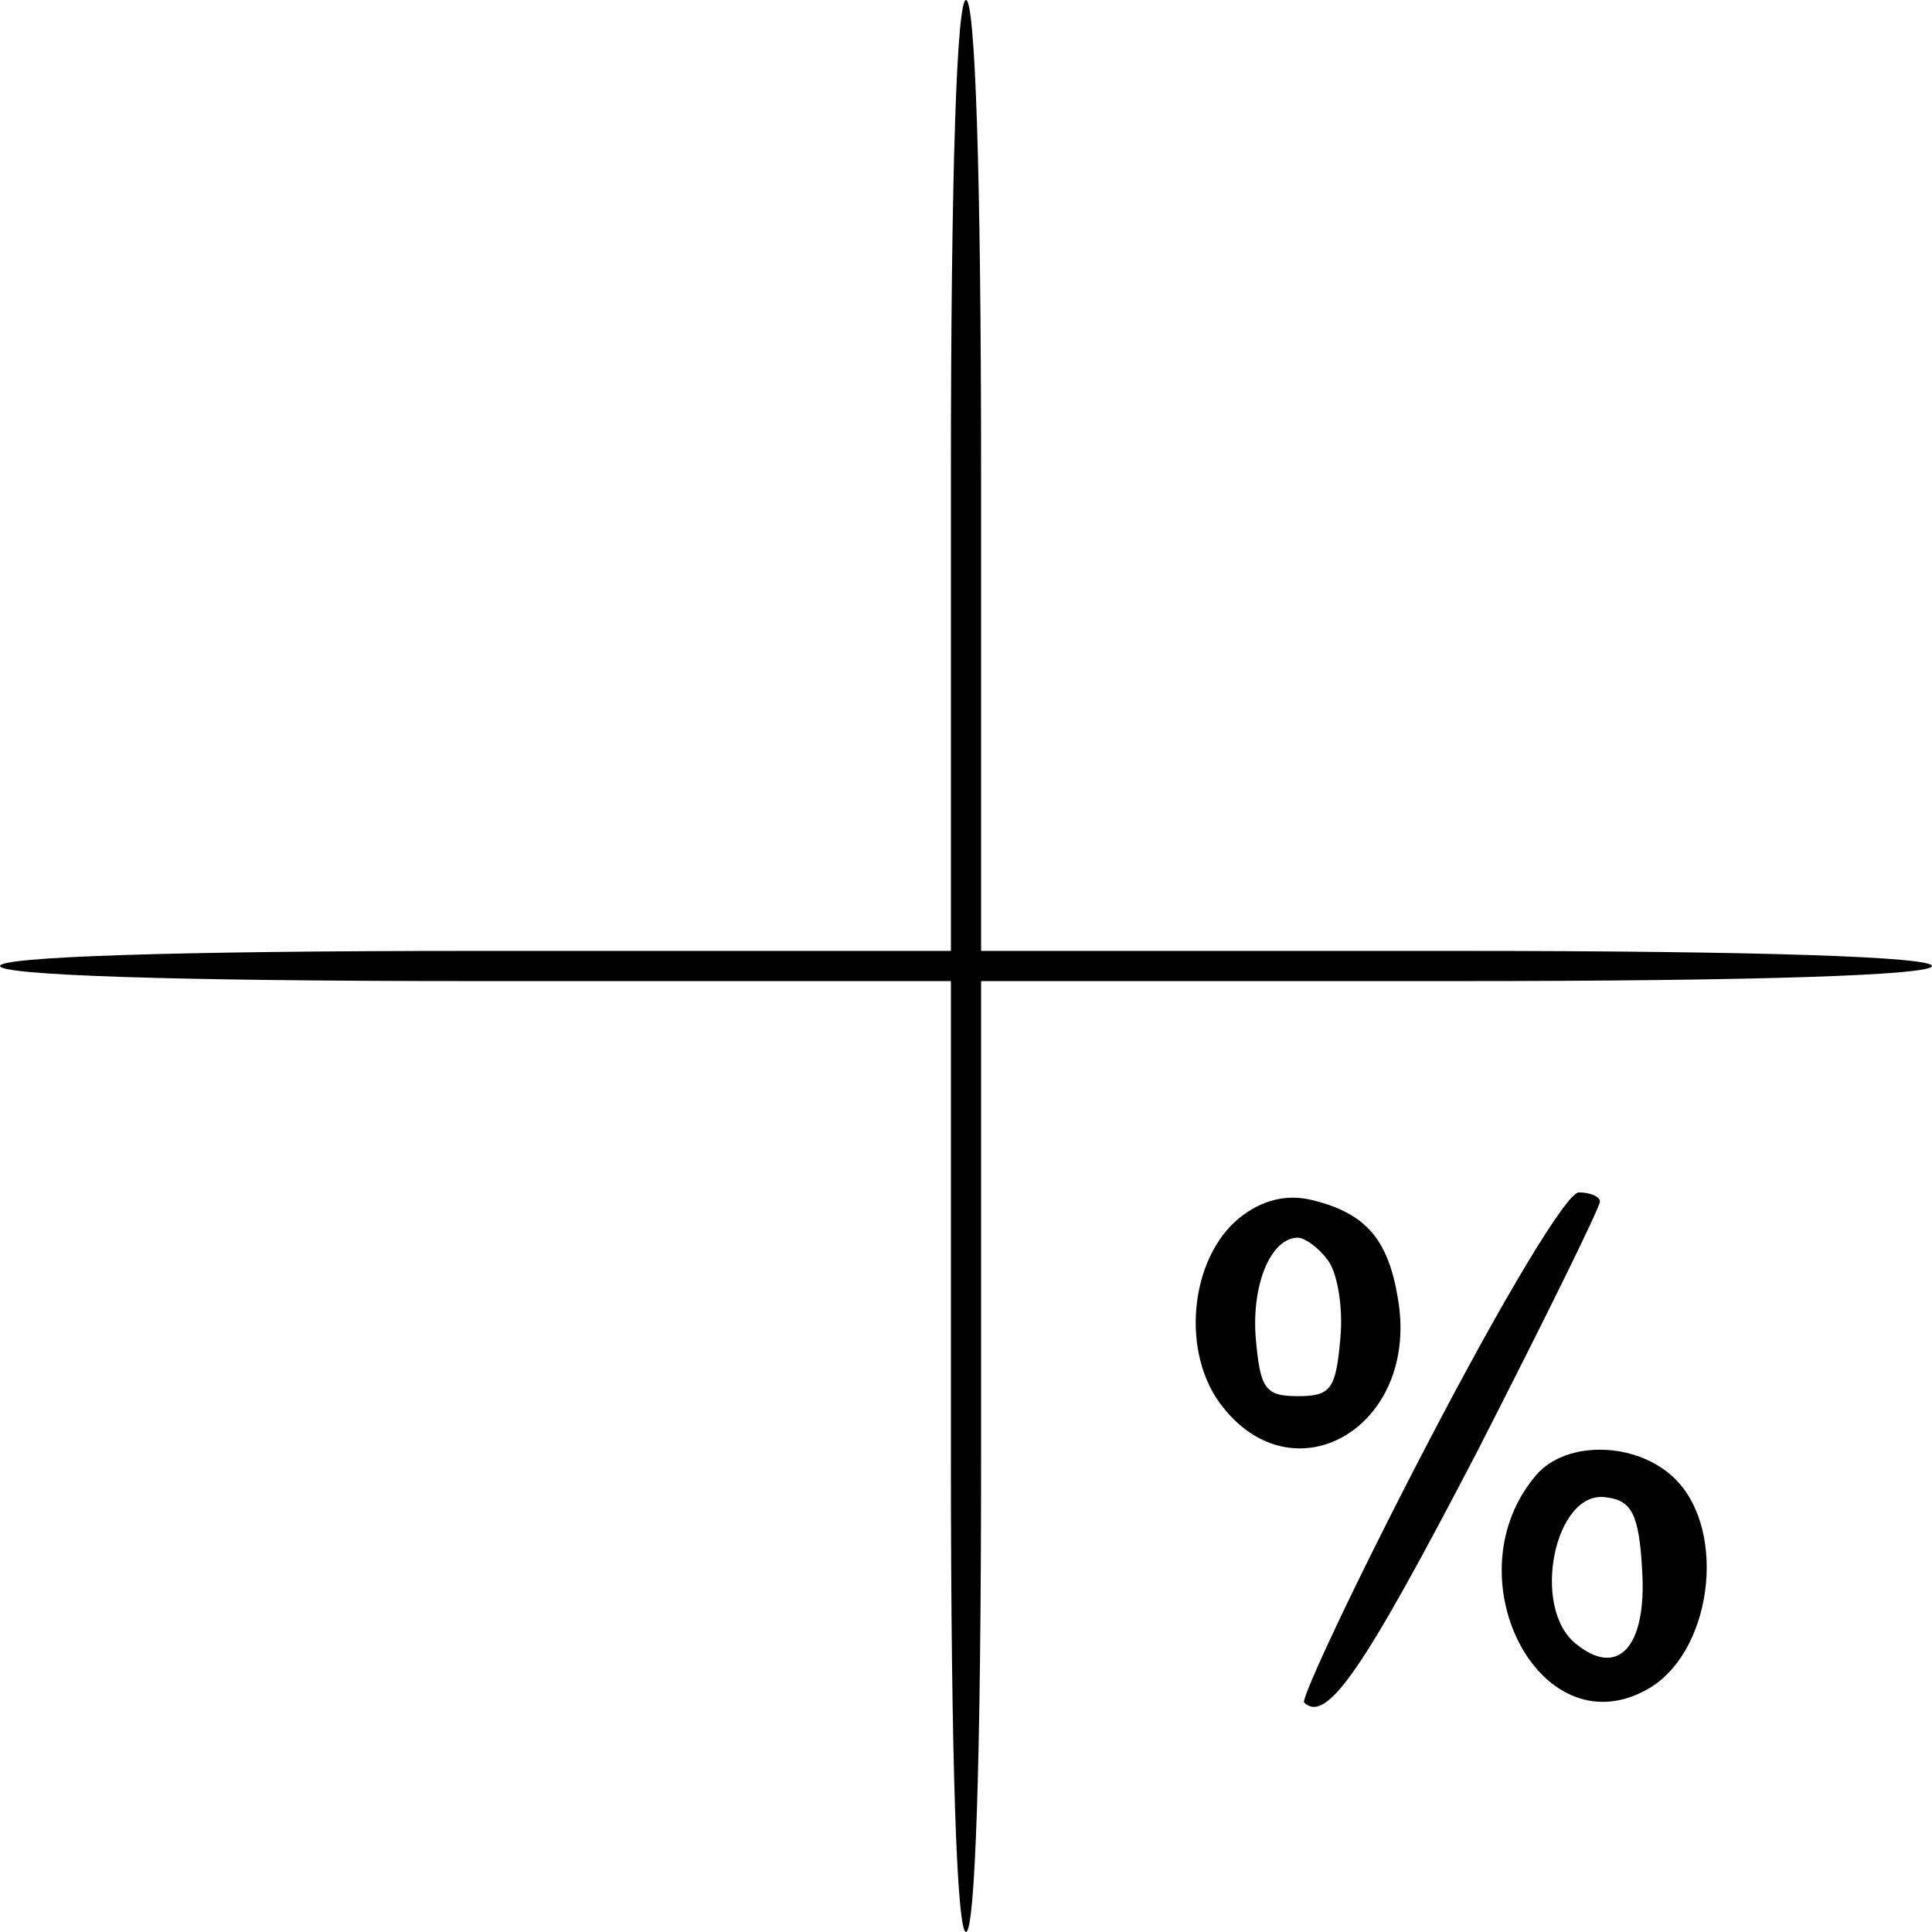 <?xml version="1.0" standalone="no"?>
<!DOCTYPE svg PUBLIC "-//W3C//DTD SVG 20010904//EN"
 "http://www.w3.org/TR/2001/REC-SVG-20010904/DTD/svg10.dtd">
<svg version="1.0" xmlns="http://www.w3.org/2000/svg"
 width="128pt" height="128pt" viewBox="0 0 128 128"
 preserveAspectRatio="xMidYMid meet">
<g transform="translate(0,128) scale(0.1,-0.1)"
fill="#000000" stroke="none">
<path d="M630 965 l0 -315 -315 0 c-203 0 -315 -4 -315 -10 0 -6 112 -10 315
-10 l315 0 0 -315 c0 -203 4 -315 10 -315 6 0 10 112 10 315 l0 315 315 0
c203 0 315 4 315 10 0 6 -112 10 -315 10 l-315 0 0 315 c0 203 -4 315 -10 315
-6 0 -10 -112 -10 -315z"/>
<path d="M821 473 c-33 -27 -39 -90 -11 -125 47 -60 127 -15 117 66 -6 44 -21
62 -58 71 -17 4 -33 0 -48 -12z m58 -27 c7 -8 11 -32 9 -53 -3 -33 -6 -38 -28
-38 -22 0 -25 5 -28 38 -3 36 10 67 28 67 4 0 13 -6 19 -14z"/>
<path d="M946 324 c-48 -92 -84 -169 -82 -172 15 -14 39 21 114 165 45 88 82
163 82 167 0 3 -6 6 -14 6 -8 0 -50 -70 -100 -166z"/>
<path d="M1018 303 c-57 -66 1 -181 72 -143 44 23 55 105 20 140 -25 25 -72
26 -92 3z m70 -64 c3 -50 -16 -71 -44 -48 -30 24 -14 102 20 97 17 -2 22 -11
24 -49z"/>
</g>
</svg>

